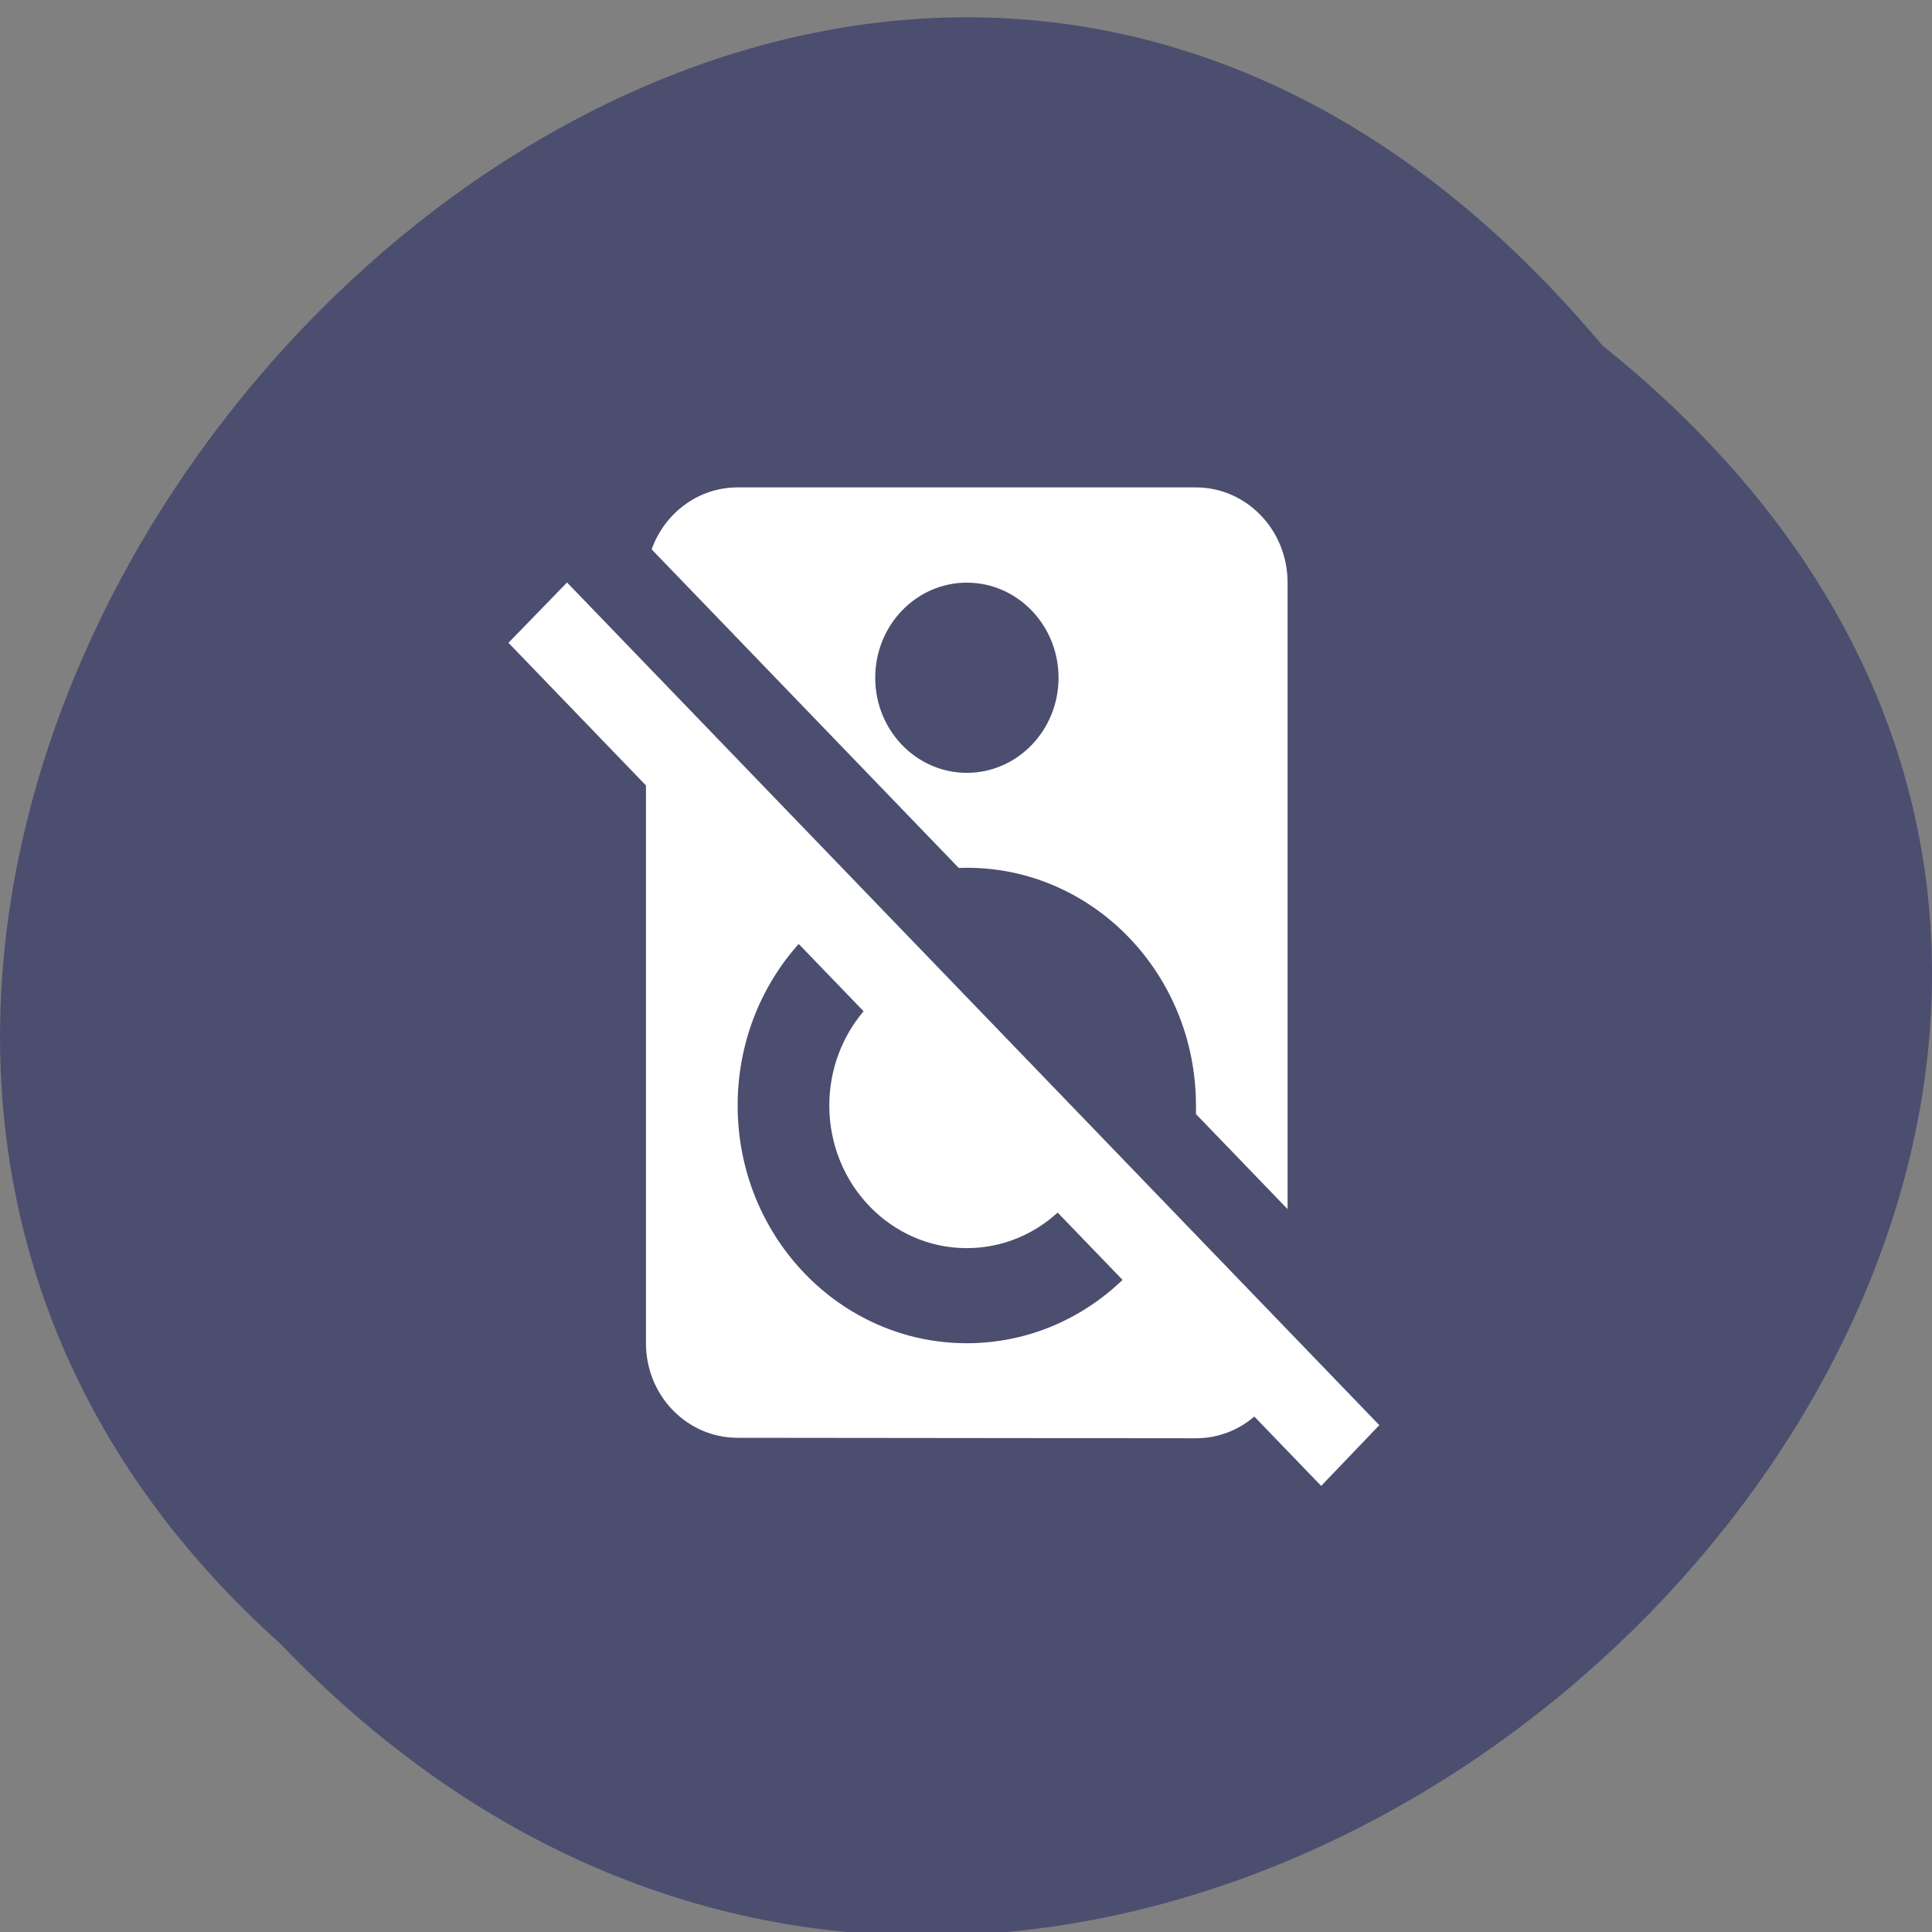 <svg xmlns="http://www.w3.org/2000/svg" xmlns:xlink="http://www.w3.org/1999/xlink" viewBox="0 0 256 256"><rect x="0" y="0" width="256" height="256" fill="#808080" stroke="none"/><defs><path d="m 245.46 129.52 l -97.89 -96.9 c -5.556 -5.502 -16.222 -11.873 -23.7 -14.16 l -39.518 -12.08 c -7.479 -2.286 -18.1 0.391 -23.599 5.948 l -13.441 13.578 c -5.5 5.559 -14.502 14.653 -20 20.21 l -13.44 13.579 c -5.5 5.558 -8.07 16.206 -5.706 23.658 l 12.483 39.39 c 2.363 7.456 8.843 18.06 14.399 23.556 l 97.89 96.9 c 5.558 5.502 14.605 5.455 20.1 -0.101 l 36.26 -36.63 c 5.504 -5.559 14.503 -14.651 20 -20.21 l 36.26 -36.629 c 5.502 -5.56 5.455 -14.606 -0.101 -20.11 z m -178.09 -50.74 c -7.198 0 -13.03 -5.835 -13.03 -13.03 0 -7.197 5.835 -13.03 13.03 -13.03 7.197 0 13.03 5.835 13.03 13.03 -0.001 7.198 -5.836 13.03 -13.03 13.03 z" id="0"/><use id="1" xlink:href="#0"/><clipPath id="2"><use xlink:href="#0"/></clipPath><clipPath clip-path="url(#2)"><use xlink:href="#1"/></clipPath><clipPath clip-path="url(#2)"><use xlink:href="#1"/></clipPath></defs><g fill="#4b4e6f" color="#000"><path d="M 212.32,840.15 C 342.21,945 152.05,1134.27 37.11,1013.36 -78.08,909.3 101.7,707.34 212.32,840.15 z" transform="matrix(1 0 0 0.993 0 -788.5)"/></g><path d="m 67.38 85.17 l 7.755 -7.989 l 107.63 111.66 l -7.701 8.05 l -8.861 -9.192 c -2.101 1.802 -4.792 2.879 -7.731 2.879 l -60.732 -0.063 c -6.711 0 -12.146 -5.582 -12.146 -12.537 v -73.9 l -18.213 -18.894 m 60.725 80.2 c -10.06 0 -18.219 -8.467 -18.219 -18.9 0 -4.782 1.719 -9.154 4.543 -12.487 l -8.6 -8.921 c -5.02 5.62 -8.089 13.14 -8.089 21.408 0 17.401 13.604 31.501 30.366 31.501 7.968 0 15.219 -3.182 20.637 -8.392 l -8.6 -8.921 c -3.213 2.936 -7.421 4.712 -12.04 4.712 m 30.366 -18.9 c 0 -17.401 -13.598 -31.501 -30.366 -31.501 l -1.069 0.019 l -40.69 -42.21 c 1.719 -4.794 6.164 -8.209 11.387 -8.209 h 60.732 c 6.705 0 12.146 5.645 12.146 12.6 v 83.03 l -12.146 -12.6 l 0.018 -1.109 m -30.366 -69.3 c -6.717 0 -12.146 5.645 -12.146 12.6 0 6.955 5.429 12.6 12.146 12.6 6.699 0 12.146 -5.645 12.146 -12.6 0 -6.955 -5.448 -12.6 -12.146 -12.6 z" fill="#fff" stroke-linejoin="round" stroke-width="0.2"/></svg>